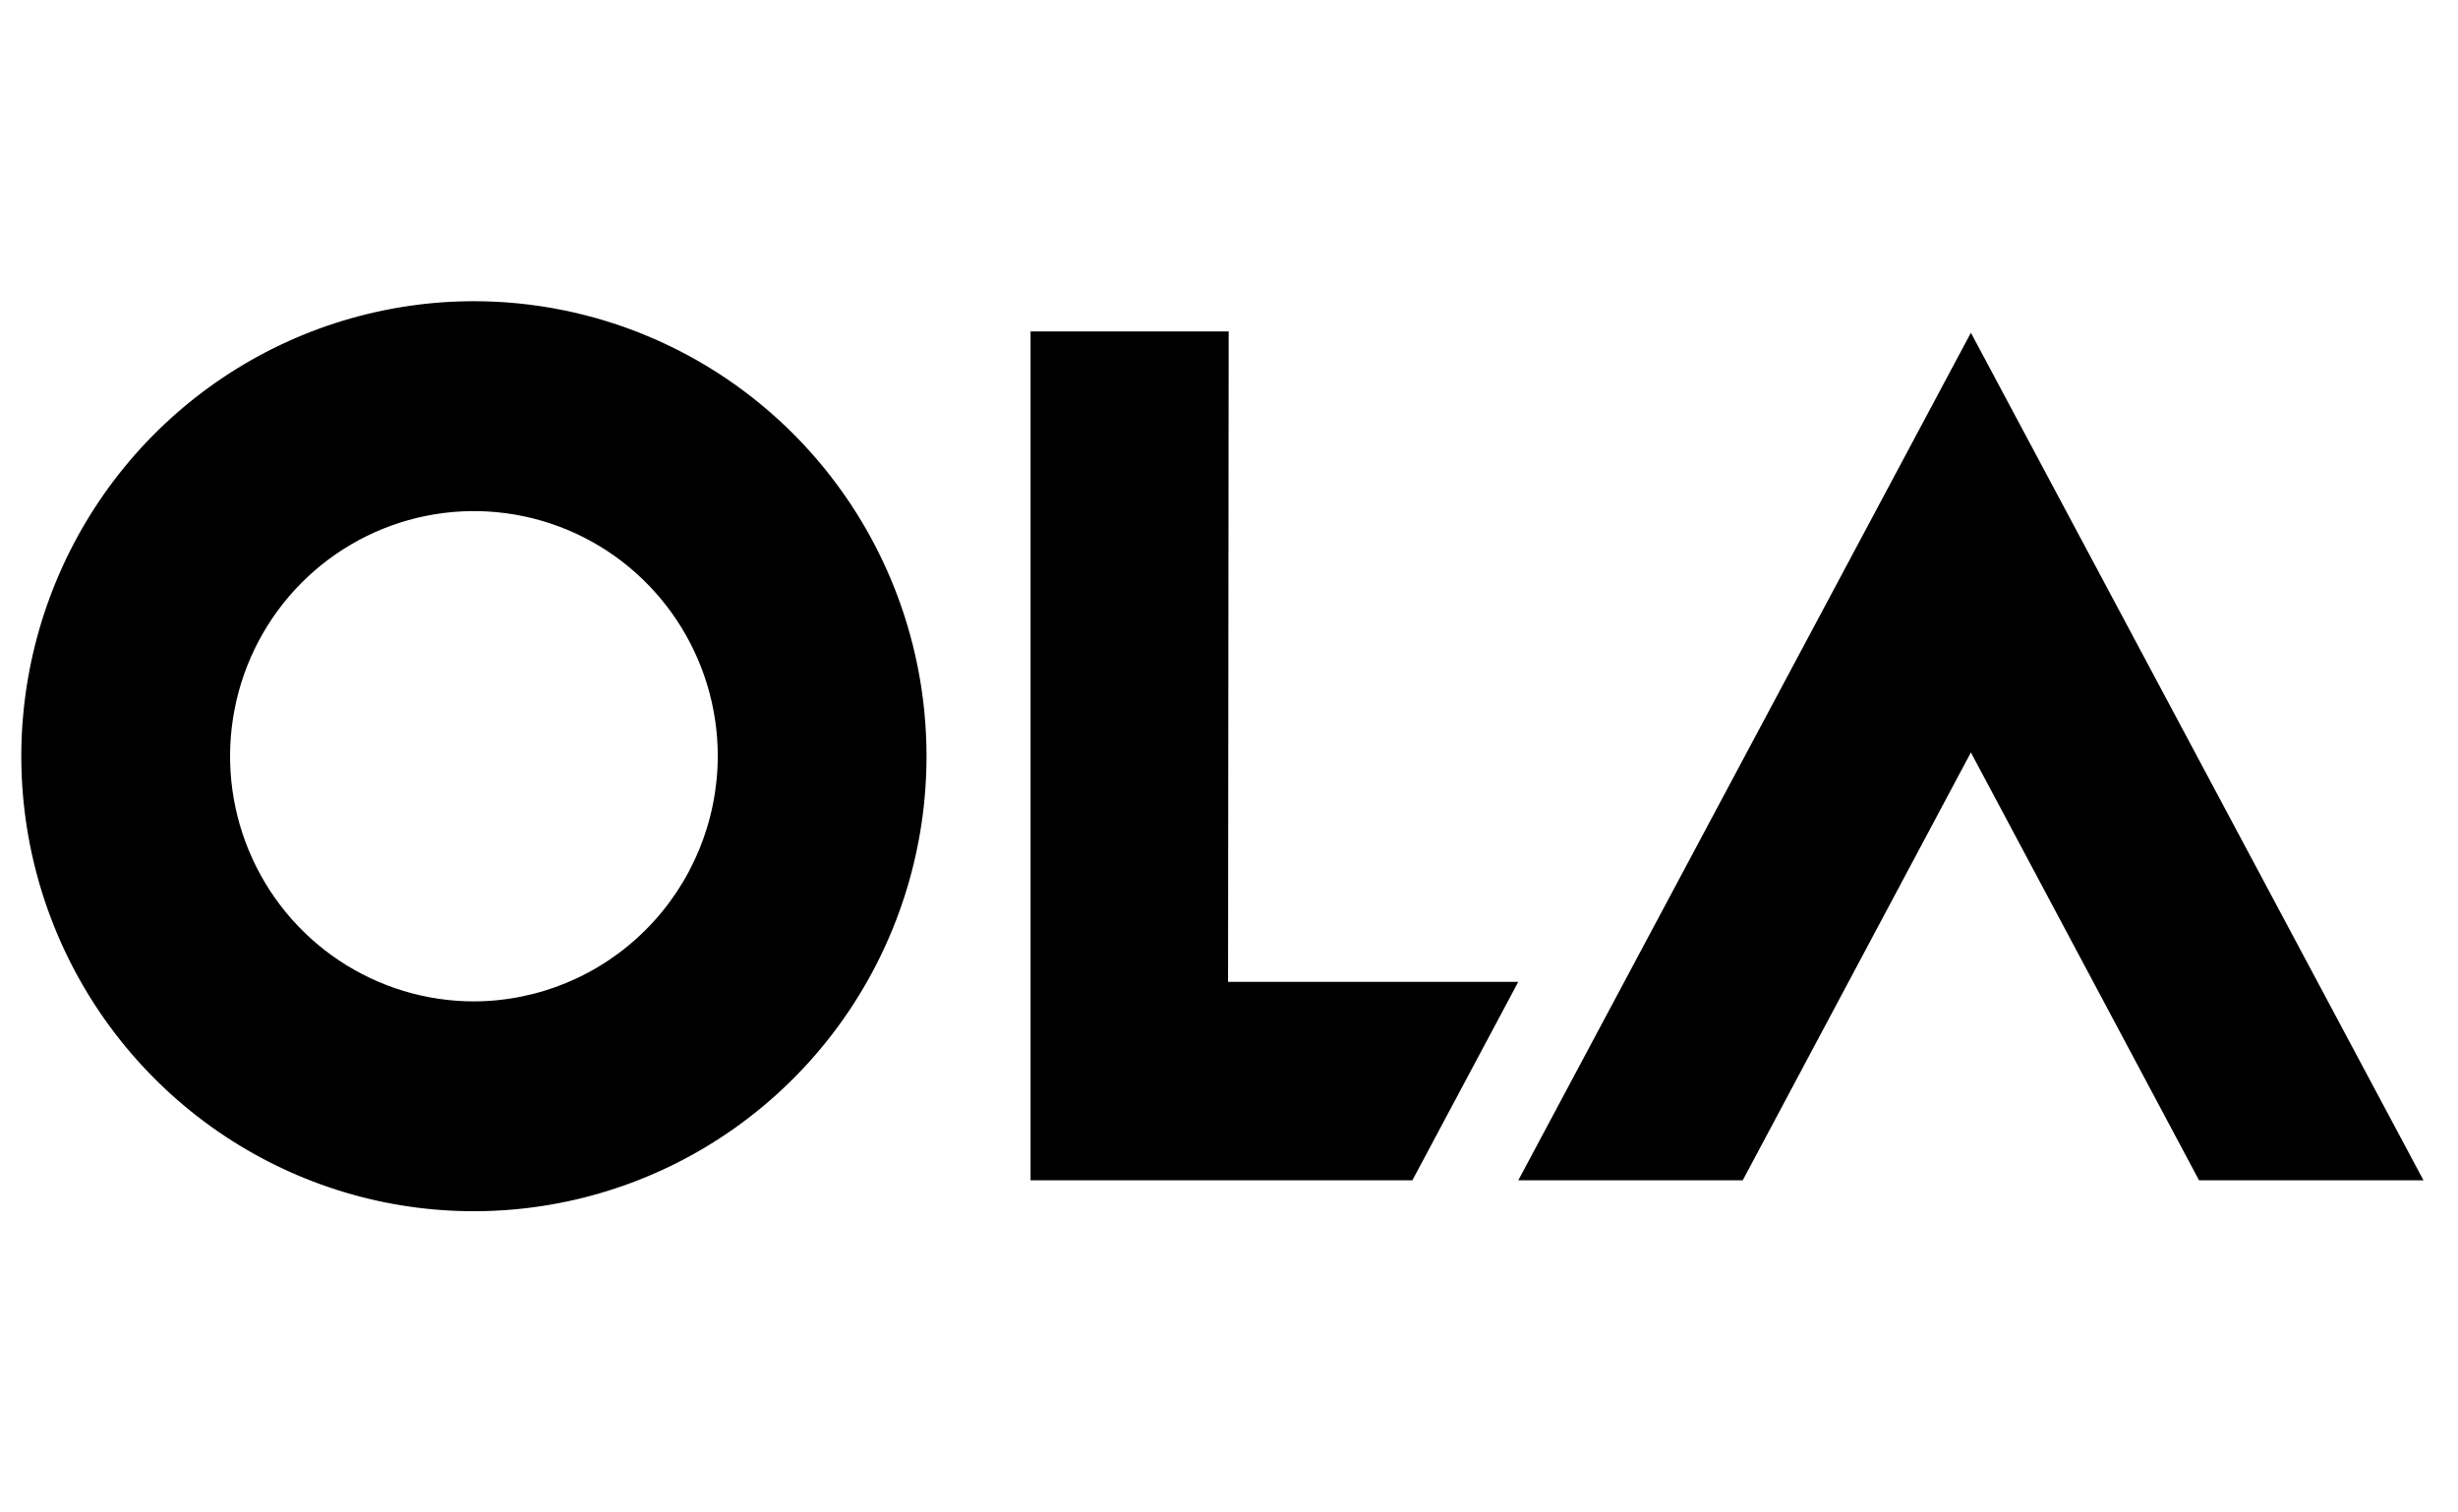 <svg width="52" height="32" viewBox="0 0 52 32" fill="none" xmlns="http://www.w3.org/2000/svg">
<g clip-path="url(#clip0_482_2910)">
<path d="M41.695 15.92L46.522 24.973H51.27L41.695 7.04L32.12 24.973H36.868L41.695 15.92Z" fill="black"/>
<path d="M25.98 20.773L25.993 7.013H21.802V24.973H29.879L32.12 20.773H25.98Z" fill="black"/>
<path d="M10.039 6.373C8.145 6.371 6.292 6.933 4.716 7.989C3.14 9.045 1.91 10.548 1.184 12.307C0.457 14.066 0.265 16.002 0.633 17.87C1.001 19.738 1.912 21.455 3.251 22.802C4.589 24.15 6.295 25.068 8.153 25.441C10.011 25.813 11.937 25.623 13.687 24.895C15.437 24.167 16.934 22.933 17.986 21.35C19.039 19.766 19.601 17.904 19.601 16C19.601 13.449 18.594 11.003 16.801 9.198C15.008 7.393 12.576 6.377 10.039 6.373ZM10.039 21.187C9.018 21.189 8.02 20.887 7.17 20.319C6.319 19.751 5.656 18.942 5.264 17.994C4.871 17.047 4.767 16.003 4.965 14.996C5.162 13.989 5.652 13.064 6.373 12.337C7.094 11.611 8.014 11.115 9.015 10.914C10.016 10.713 11.054 10.815 11.997 11.207C12.941 11.599 13.747 12.264 14.314 13.117C14.882 13.97 15.185 14.974 15.185 16C15.181 17.377 14.635 18.696 13.665 19.668C12.696 20.641 11.382 21.187 10.013 21.187H10.039Z" fill="black"/>
</g>
<defs>
<clipPath id="clip0_482_2910">
<rect width="51.721" height="32" fill="white"/>
</clipPath>
</defs>
</svg>
